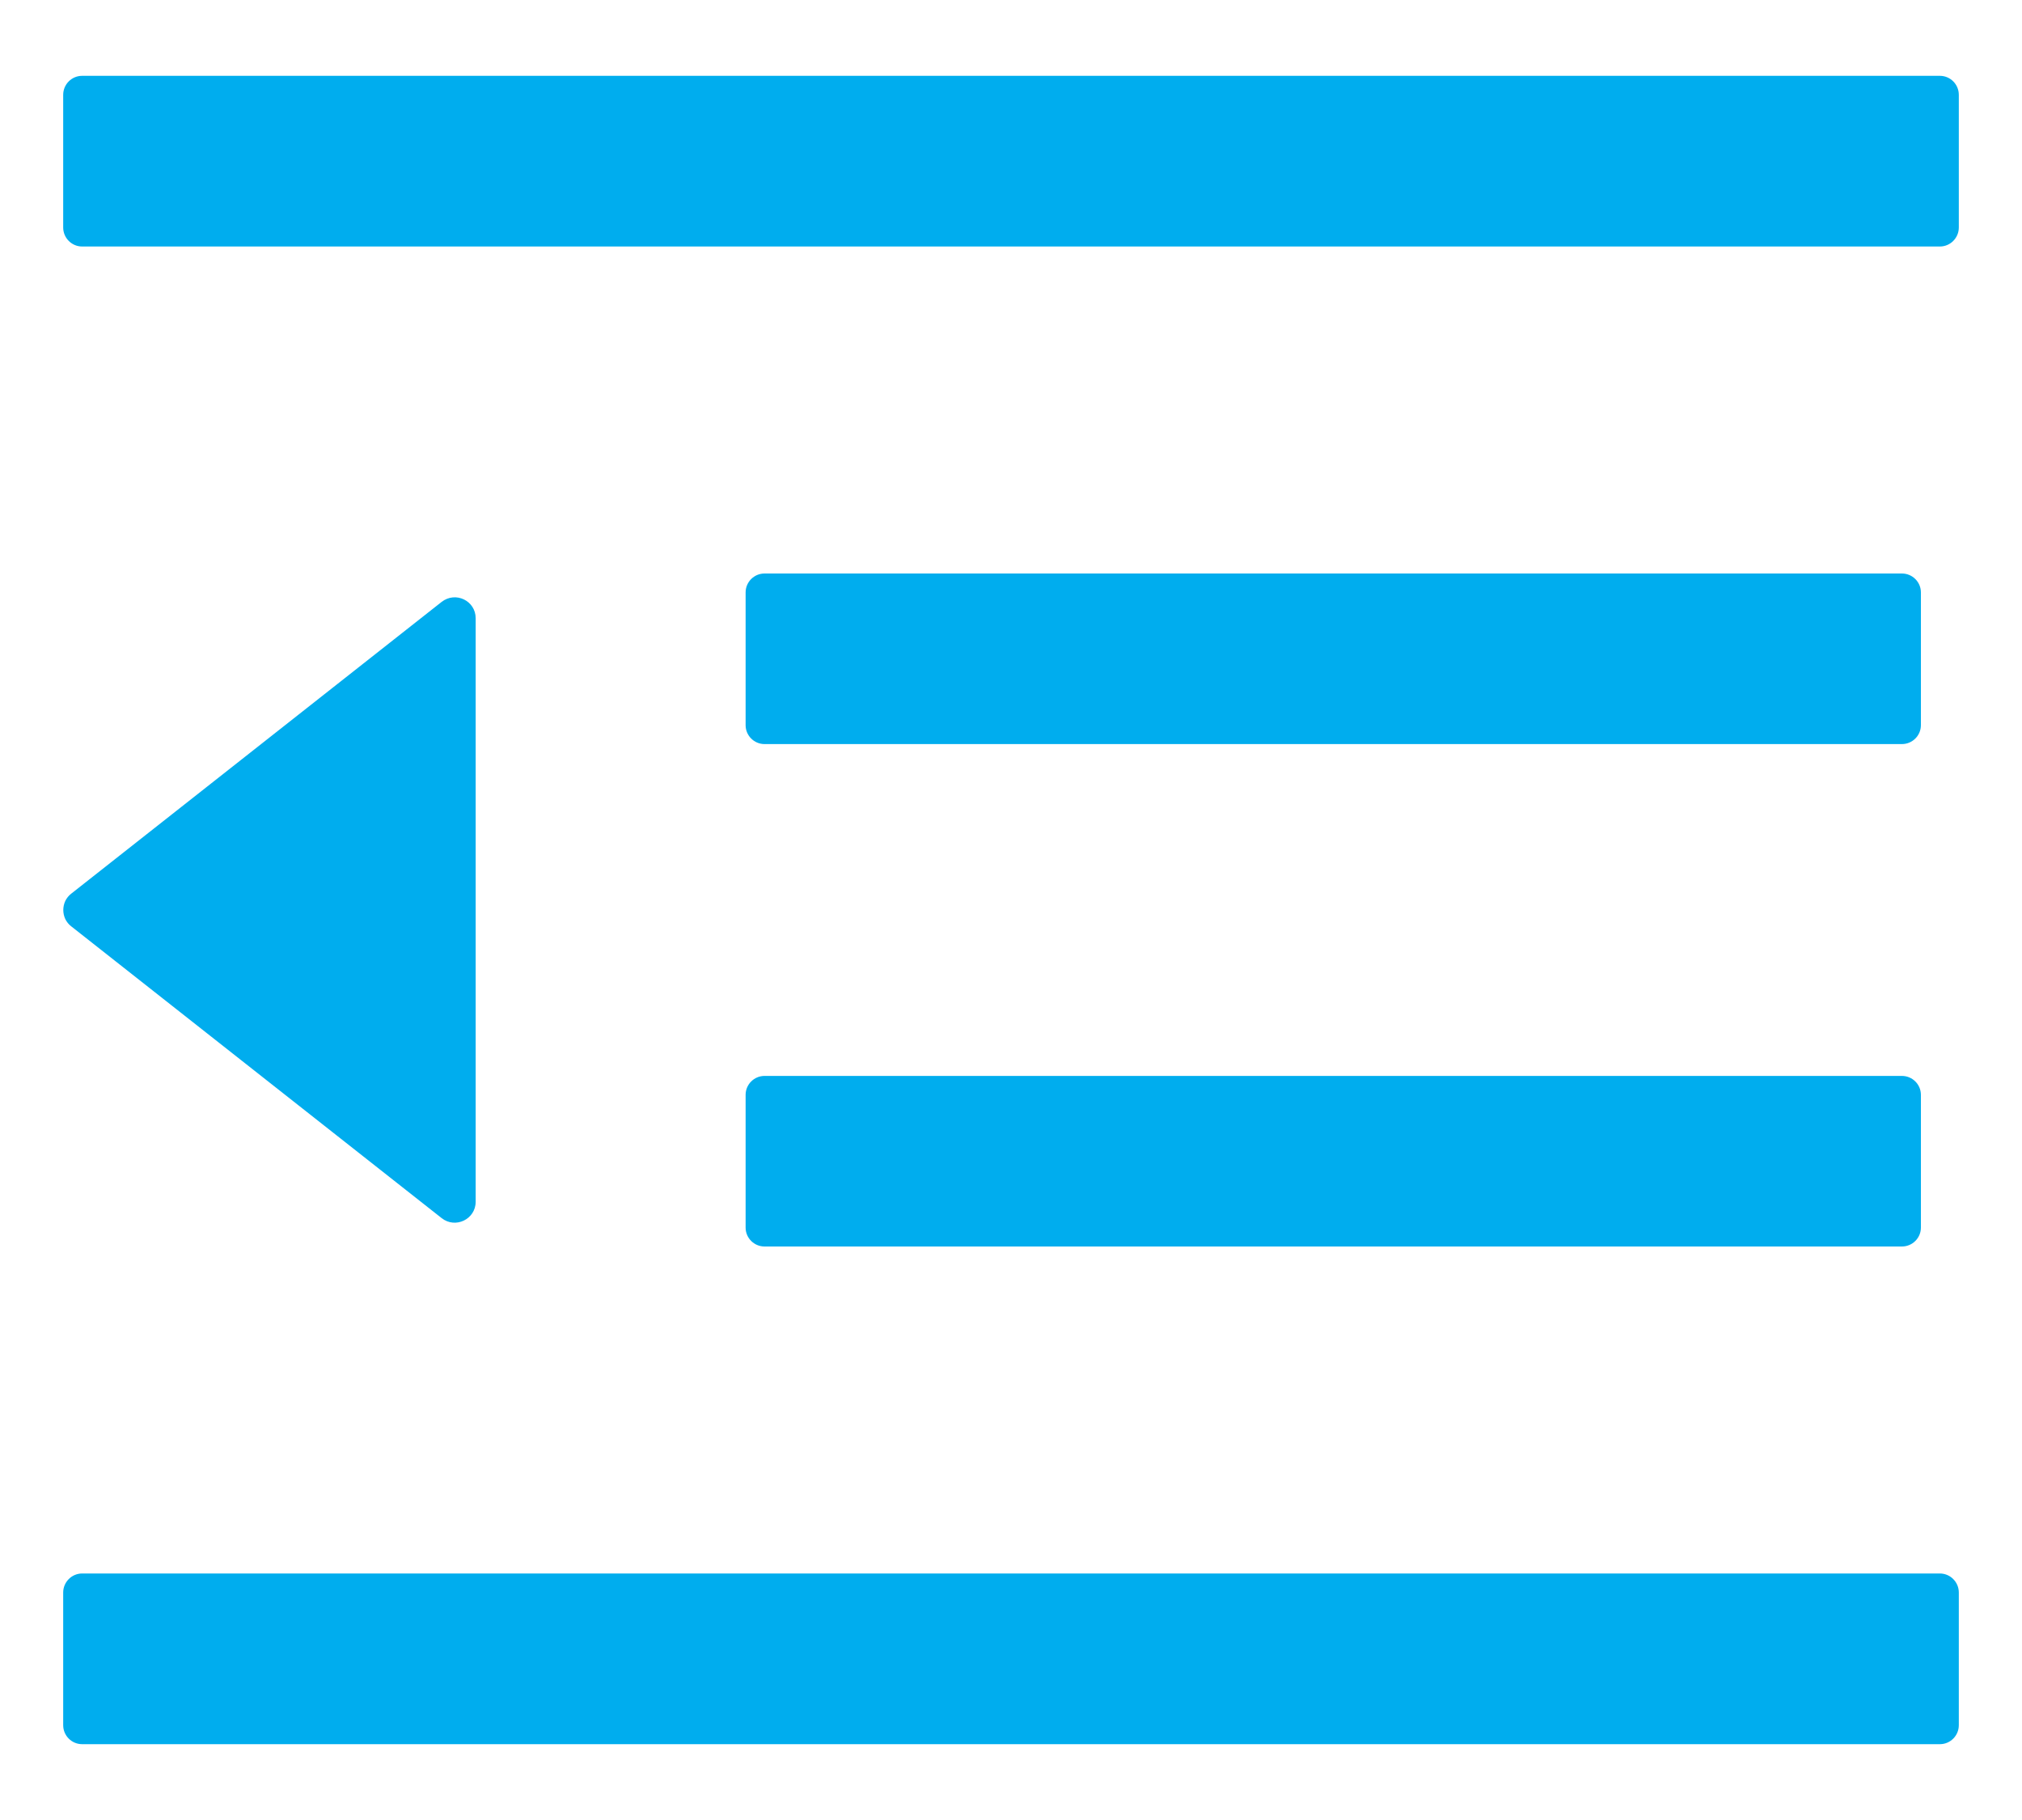 <svg width="20" height="18" viewBox="0 0 20 18" fill="none" xmlns="http://www.w3.org/2000/svg">
<path d="M7.562 7.359H18.812C18.916 7.359 19 7.275 19 7.172V5.859C19 5.756 18.916 5.672 18.812 5.672H7.562C7.459 5.672 7.375 5.756 7.375 5.859V7.172C7.375 7.275 7.459 7.359 7.562 7.359ZM7.375 12.141C7.375 12.244 7.459 12.328 7.562 12.328H18.812C18.916 12.328 19 12.244 19 12.141V10.828C19 10.725 18.916 10.641 18.812 10.641H7.562C7.459 10.641 7.375 10.725 7.375 10.828V12.141ZM19.188 0.75H0.812C0.709 0.75 0.625 0.834 0.625 0.938V2.25C0.625 2.353 0.709 2.438 0.812 2.438H19.188C19.291 2.438 19.375 2.353 19.375 2.25V0.938C19.375 0.834 19.291 0.75 19.188 0.75ZM19.188 15.562H0.812C0.709 15.562 0.625 15.647 0.625 15.75V17.062C0.625 17.166 0.709 17.25 0.812 17.25H19.188C19.291 17.25 19.375 17.166 19.375 17.062V15.75C19.375 15.647 19.291 15.562 19.188 15.562ZM0.705 9.162L4.368 12.047C4.504 12.155 4.705 12.059 4.705 11.885V6.115C4.705 5.941 4.506 5.845 4.368 5.953L0.705 8.838C0.68 8.857 0.66 8.882 0.646 8.91C0.633 8.938 0.626 8.969 0.626 9C0.626 9.031 0.633 9.062 0.646 9.09C0.66 9.118 0.68 9.143 0.705 9.162Z" fill="#00ADEE"/>
</svg>
